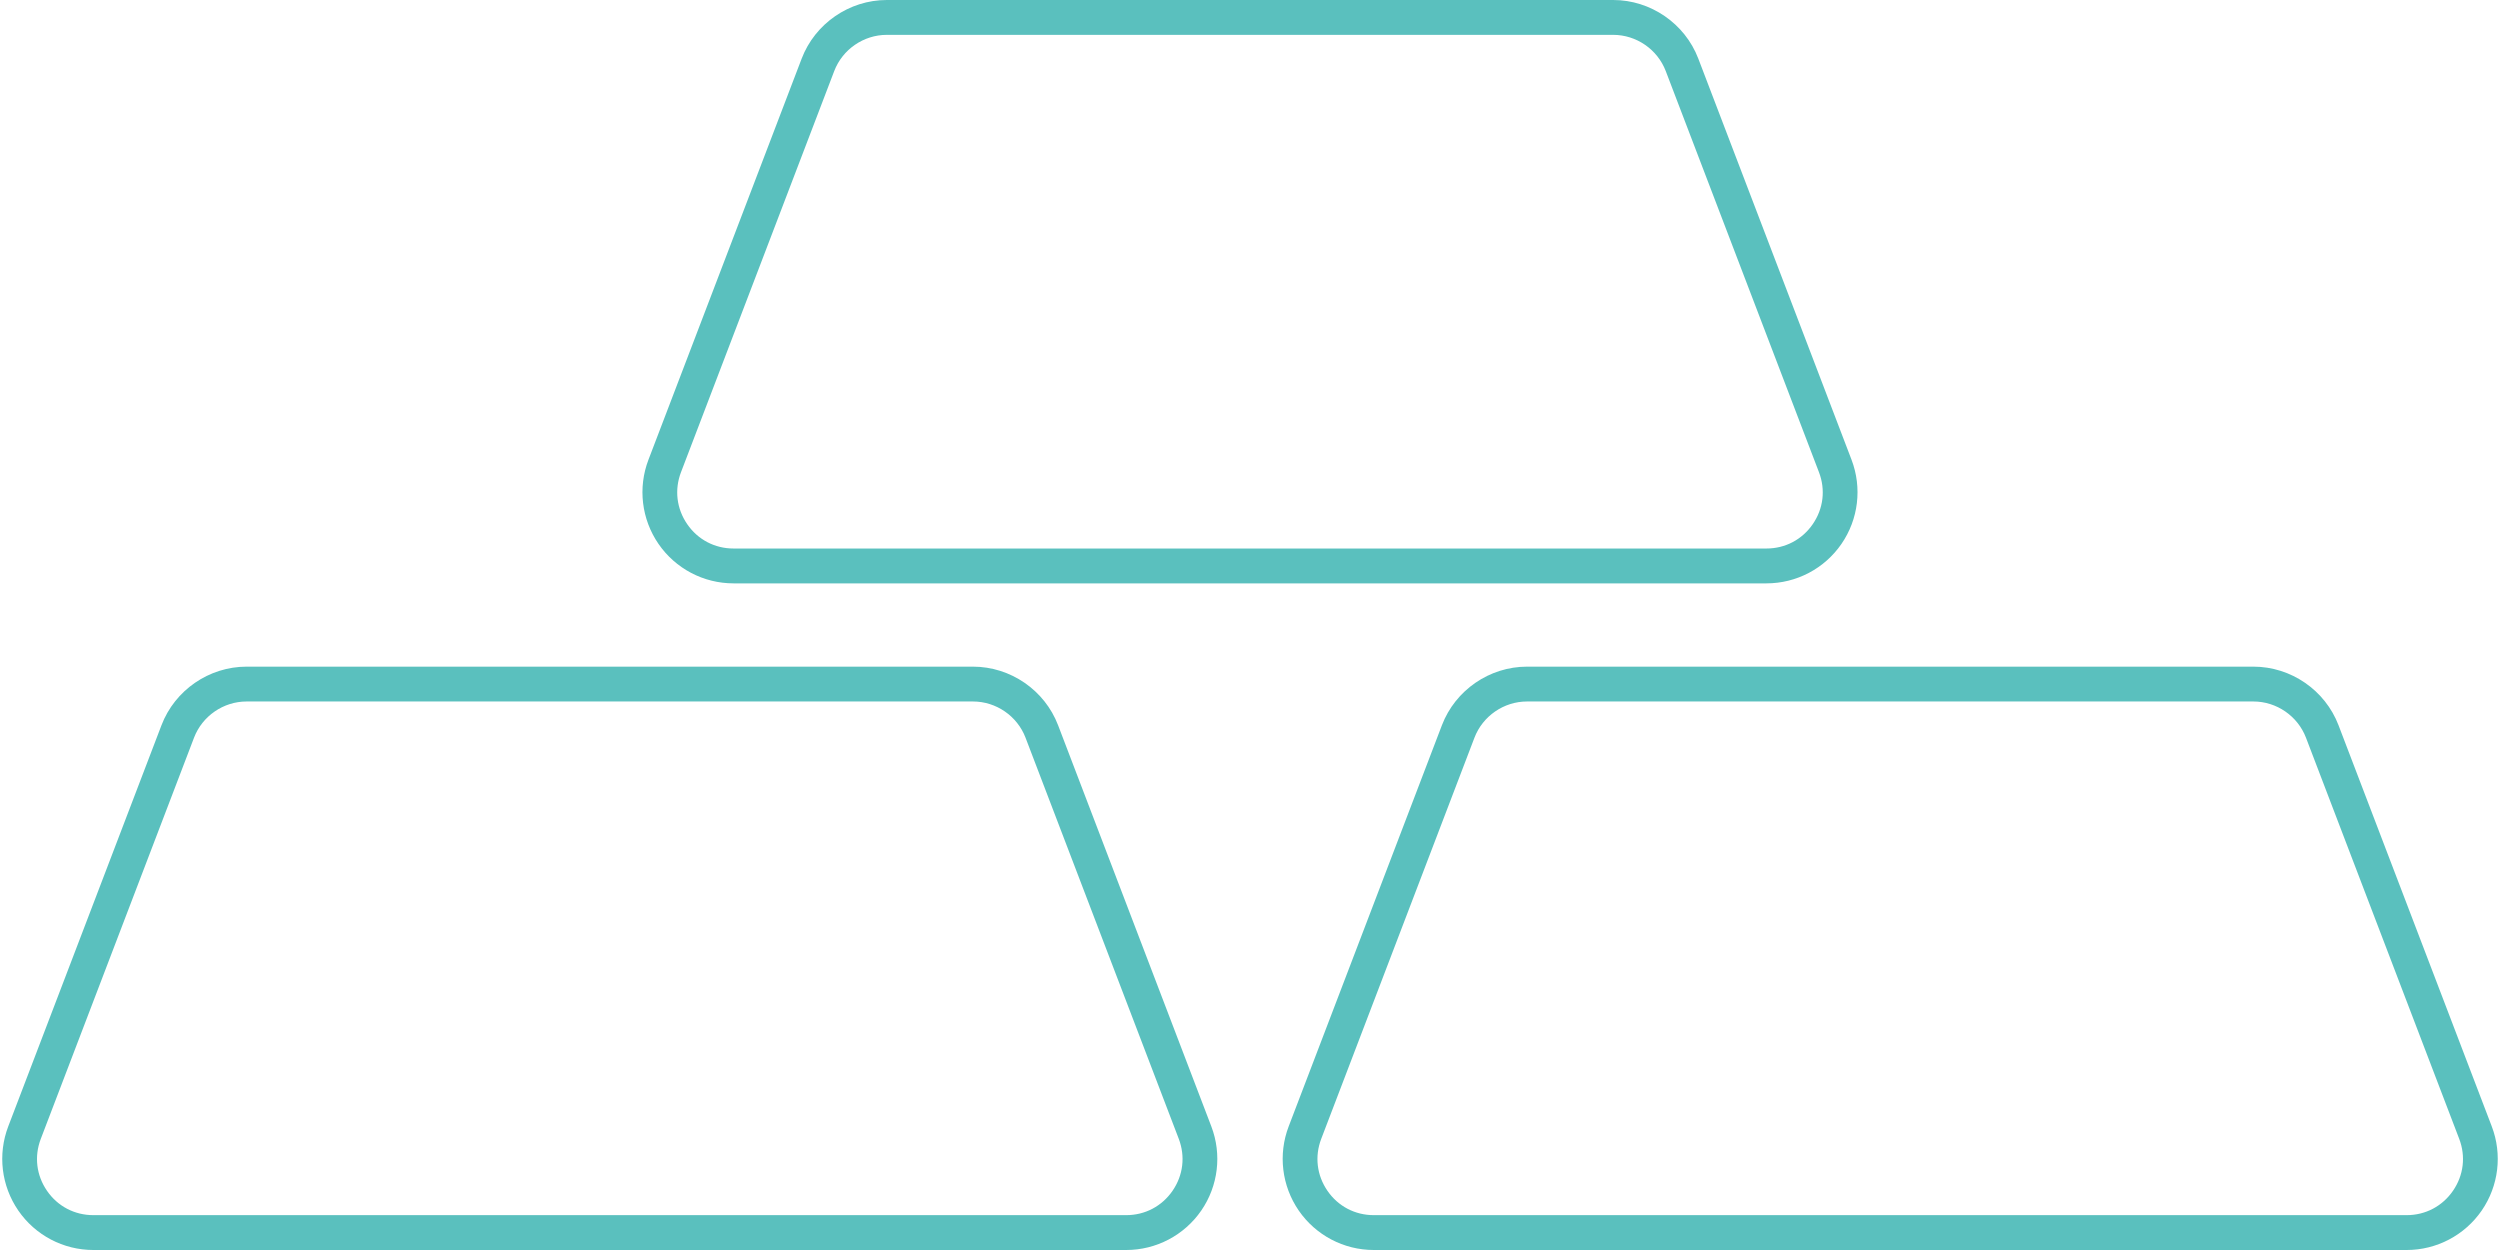 <svg width="150" height="75" viewBox="0 0 150 75" fill="none" xmlns="http://www.w3.org/2000/svg">
<path d="M67.573 75H5.601C3.802 75 2.119 74.116 1.099 72.634C0.079 71.152 -0.147 69.264 0.495 67.584L9.689 43.514C10.492 41.411 12.544 39.999 14.795 39.999H58.379C60.63 39.999 62.682 41.411 63.485 43.514L72.679 67.584C73.321 69.264 73.096 71.152 72.076 72.634C71.055 74.115 69.373 75 67.573 75ZM14.795 42.089C13.405 42.089 12.138 42.962 11.642 44.26L2.448 68.33C2.045 69.383 2.181 70.519 2.82 71.448C3.459 72.377 4.473 72.909 5.6 72.909H67.573C68.701 72.909 69.713 72.376 70.353 71.448C70.992 70.519 71.128 69.383 70.726 68.33L61.531 44.26C61.036 42.962 59.769 42.089 58.379 42.089H14.795Z" fill="#5AC0BE"/>
<path d="M144.4 75H82.427C80.628 75 78.945 74.115 77.925 72.634C76.905 71.152 76.679 69.264 77.321 67.584L86.515 43.514C87.318 41.411 89.371 39.999 91.621 39.999H135.206C137.456 39.999 139.508 41.411 140.311 43.514L149.506 67.584C150.147 69.264 149.922 71.152 148.902 72.634C147.881 74.115 146.198 75 144.4 75ZM91.621 42.089C90.231 42.089 88.964 42.962 88.468 44.26L79.274 68.33C78.872 69.383 79.008 70.519 79.647 71.448C80.286 72.377 81.299 72.909 82.427 72.909H144.4C145.527 72.909 146.54 72.376 147.179 71.448C147.819 70.519 147.955 69.383 147.552 68.33L138.358 44.26C137.862 42.962 136.595 42.089 135.206 42.089H91.621Z" fill="#5AC0BE"/>
<path d="M105.986 35.002H44.013C42.214 35.002 40.531 34.118 39.511 32.636C38.491 31.154 38.265 29.266 38.907 27.585L48.101 3.515C48.904 1.413 50.956 0 53.207 0H96.791C99.042 0 101.094 1.413 101.897 3.515L111.092 27.585C111.733 29.266 111.508 31.154 110.487 32.636C109.468 34.117 107.785 35.002 105.986 35.002ZM53.207 2.091C51.817 2.091 50.55 2.964 50.054 4.262L40.86 28.332C40.458 29.385 40.594 30.521 41.233 31.45C41.872 32.379 42.885 32.911 44.013 32.911H105.986C107.113 32.911 108.126 32.378 108.765 31.45C109.405 30.522 109.541 29.385 109.138 28.332L99.944 4.262C99.448 2.963 98.181 2.091 96.791 2.091H53.207Z" fill="#5AC0BE"/>
</svg>
